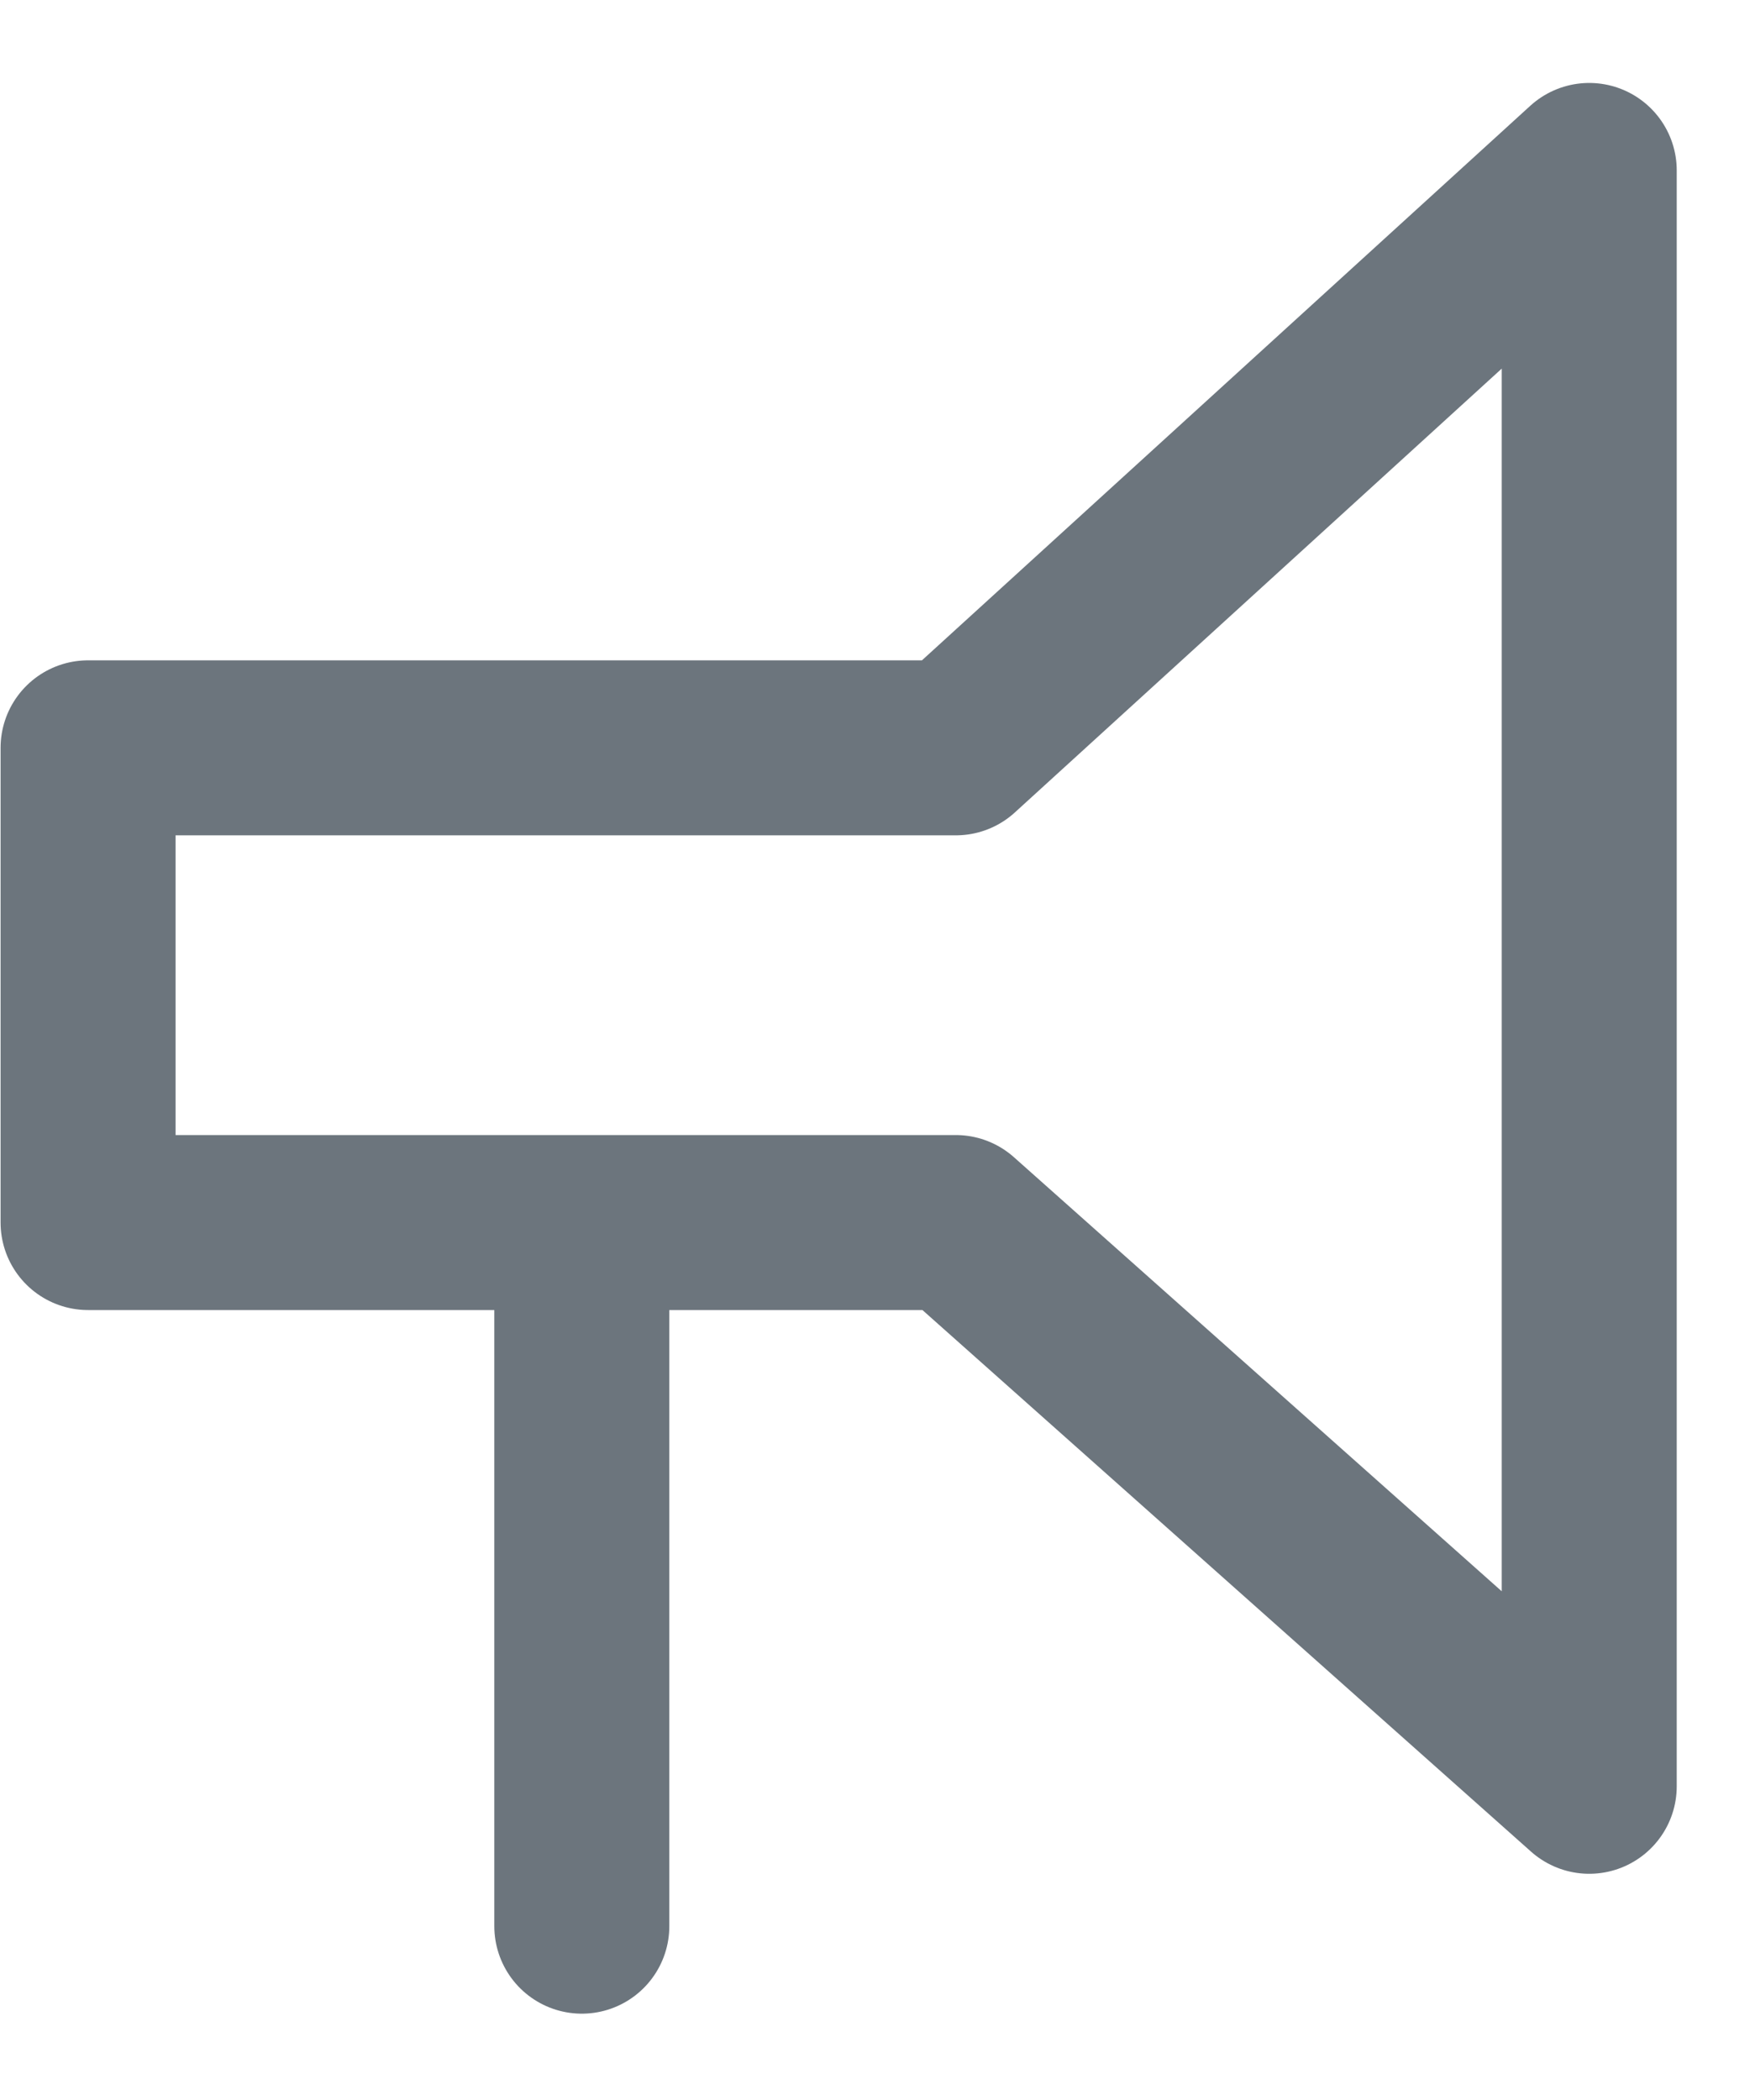 <svg width="15" height="18" viewBox="0 0 15 18" fill="none" xmlns="http://www.w3.org/2000/svg" stroke="#6C757D">
<path d="M8.192 10.479H0.755V6.41H8.193L13.622 1.461V15.311L8.192 10.479Z" stroke-width="1.5" stroke-linecap="round" stroke-linejoin="round"/>
<path d="M4.987 16.51V10.637" stroke-width="1.5" stroke-linecap="round"/>
</svg>
